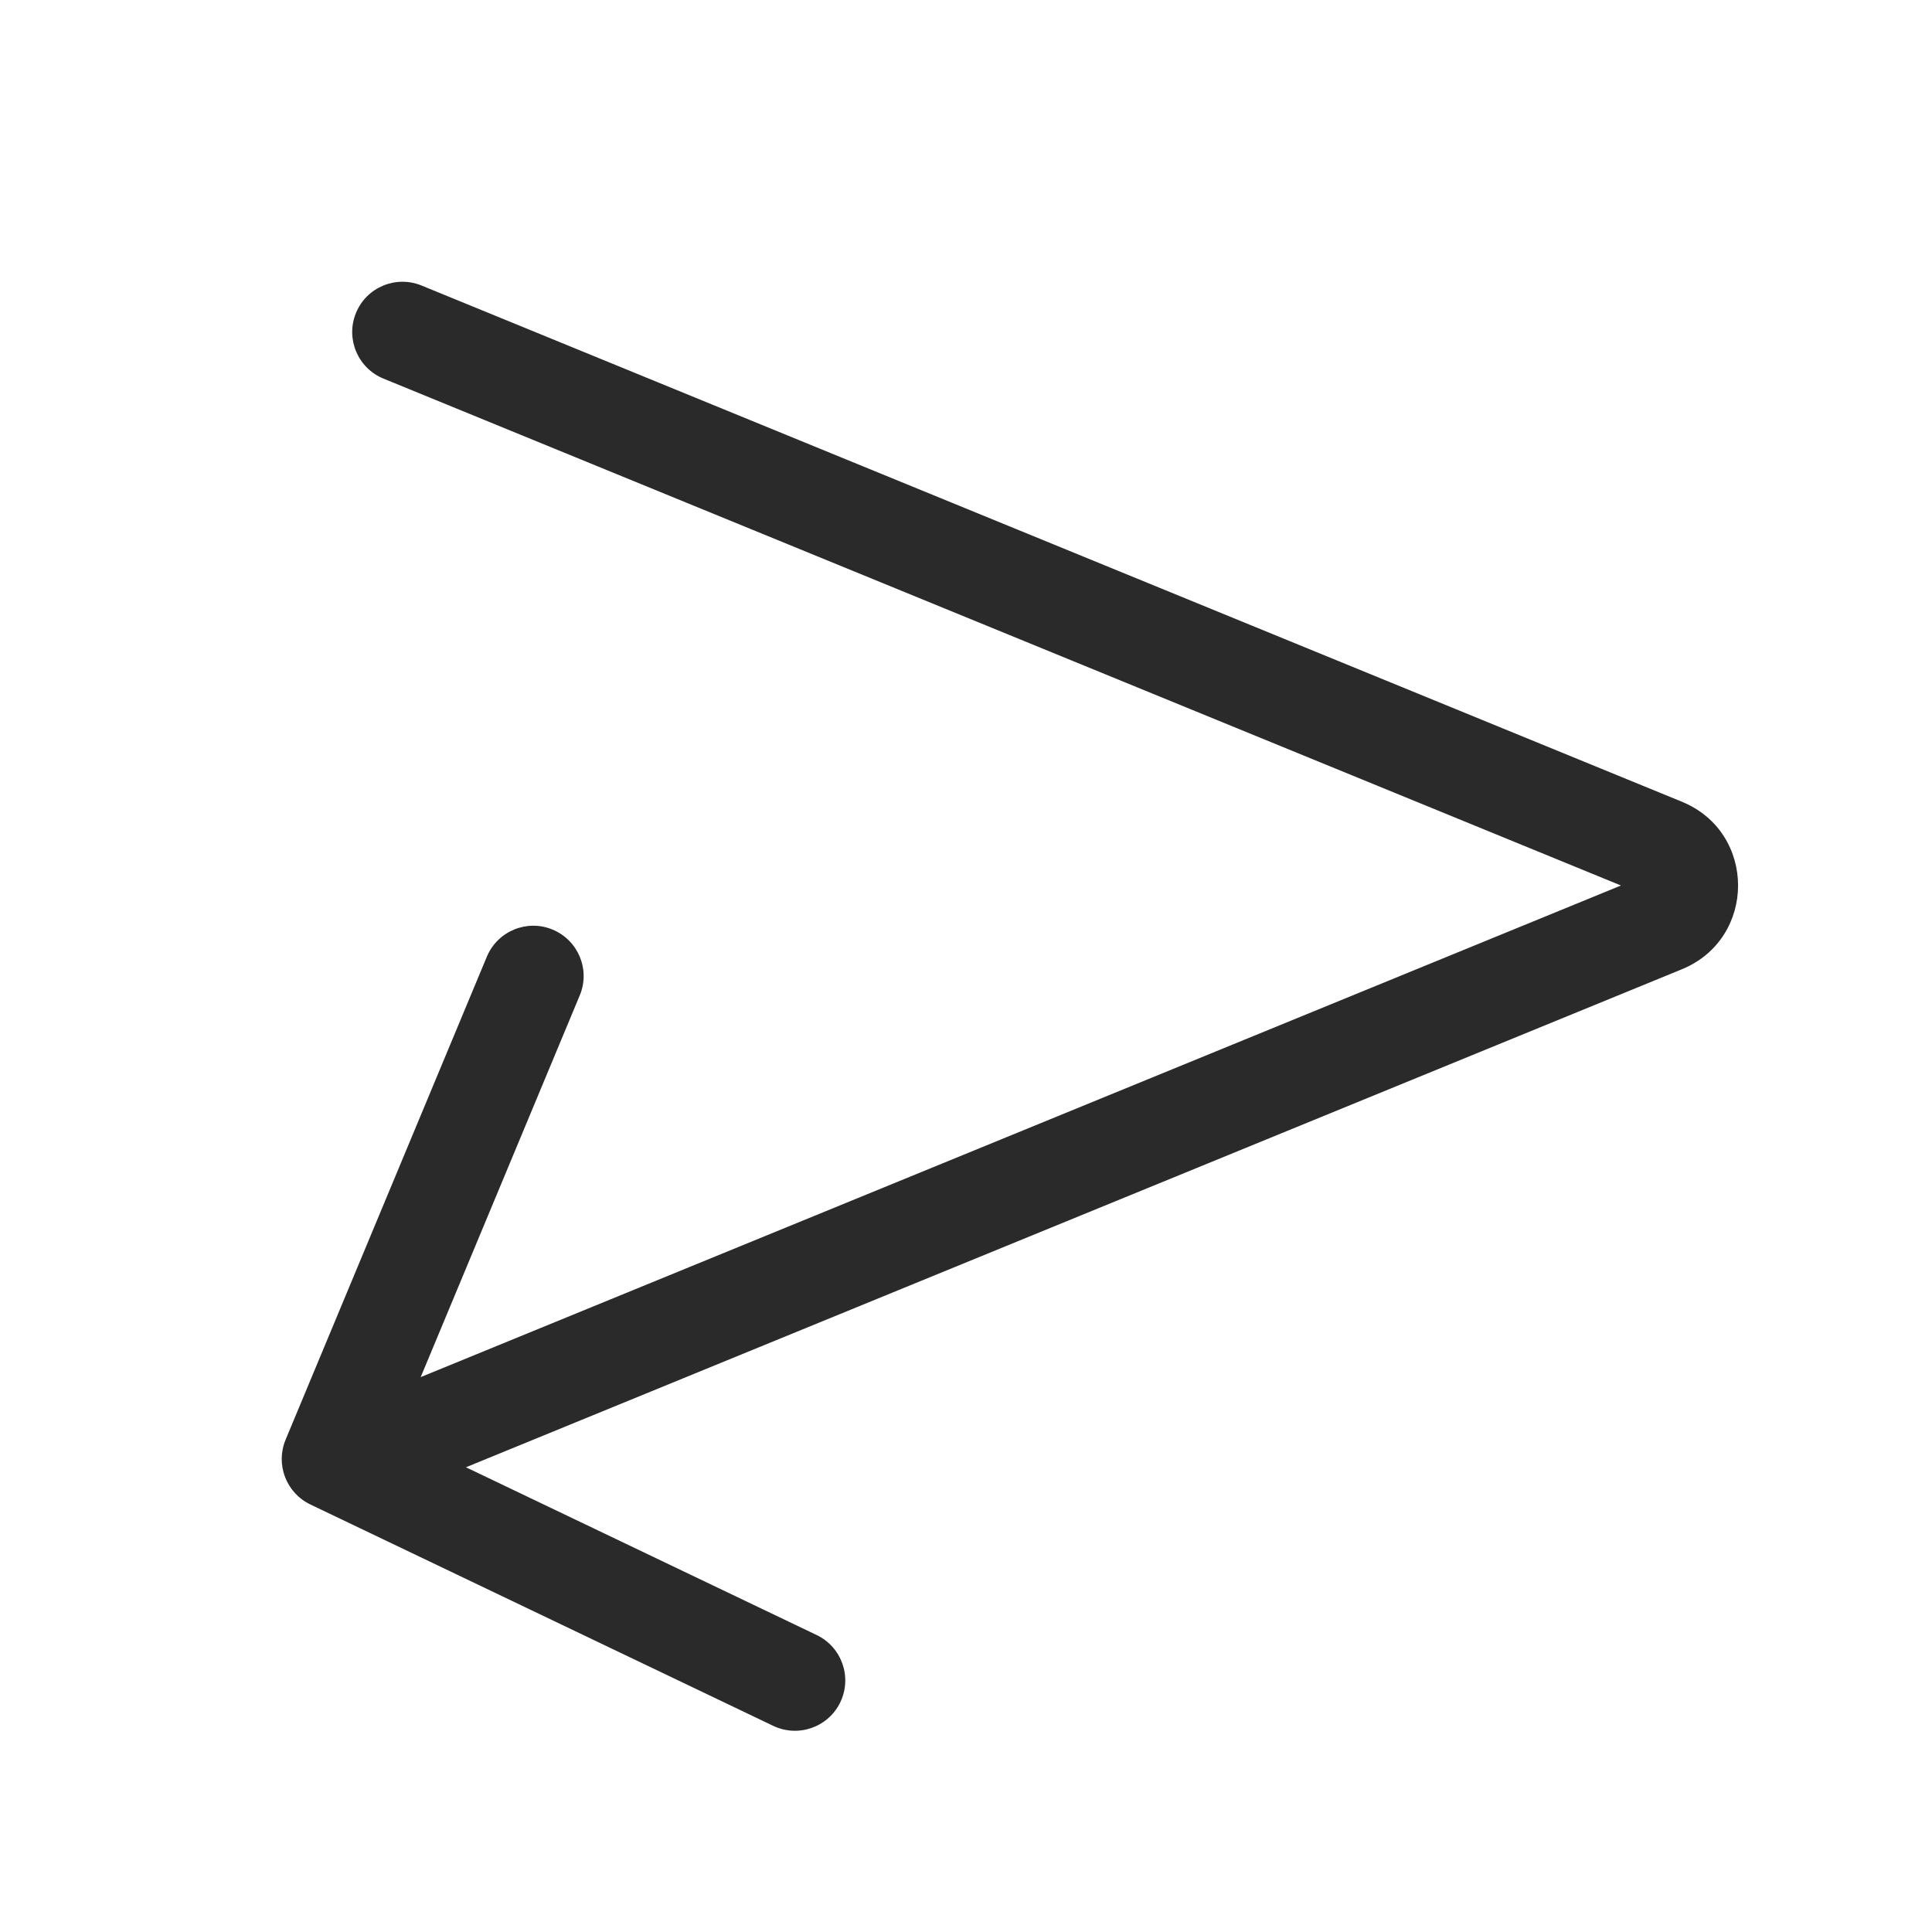 <svg width="24" height="24" viewBox="0 0 24 24" fill="none" xmlns="http://www.w3.org/2000/svg">
<path d="M4.763 4.703C4.444 4.572 4.291 4.207 4.422 3.888C4.552 3.569 4.917 3.416 5.237 3.547L20.892 9.959C21.824 10.34 21.824 11.659 20.892 12.041L5.788 18.227L10.145 20.311C10.456 20.46 10.588 20.833 10.439 21.145C10.29 21.456 9.917 21.588 9.605 21.439L3.855 18.689C3.555 18.545 3.42 18.192 3.548 17.884L6.048 11.884C6.181 11.566 6.547 11.415 6.865 11.548C7.184 11.681 7.335 12.047 7.202 12.365L5.226 17.107L20.136 11L4.763 4.703Z" fill="#2A2A2A"/>
</svg>
